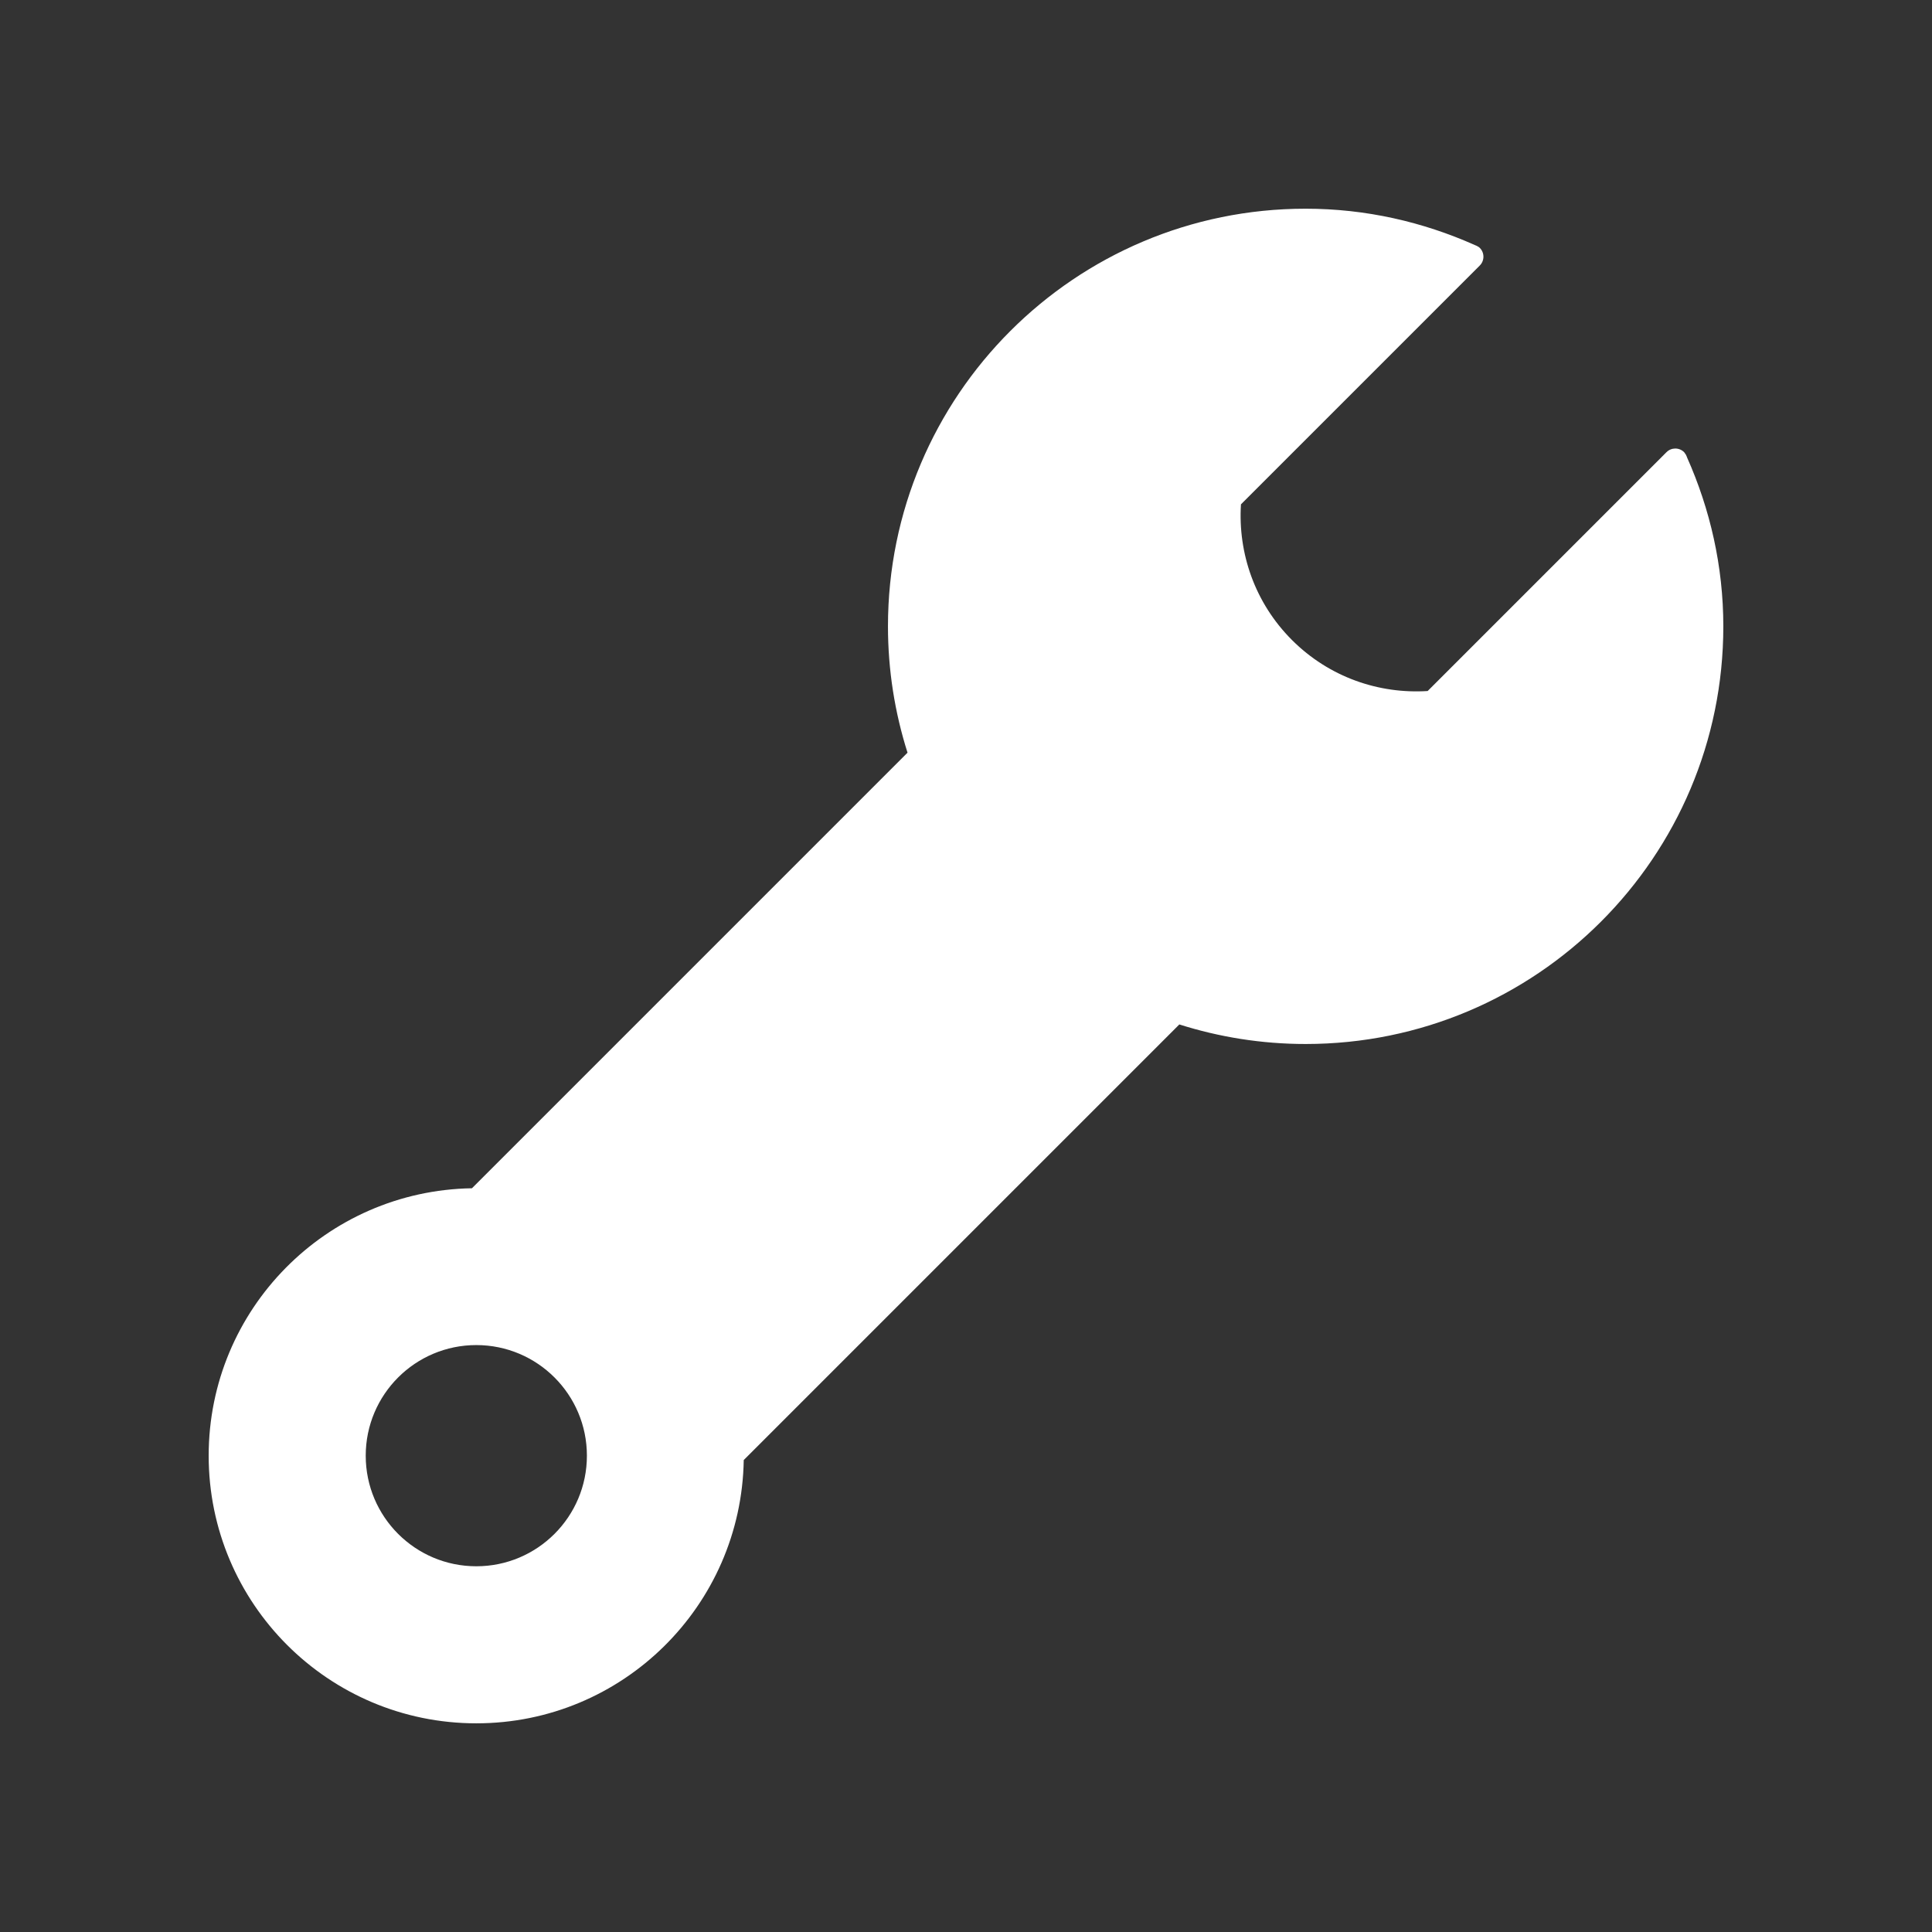 <?xml version="1.0" encoding="utf-8"?>
<!-- Generator: Adobe Illustrator 17.0.0, SVG Export Plug-In . SVG Version: 6.00 Build 0)  -->
<!DOCTYPE svg PUBLIC "-//W3C//DTD SVG 1.1//EN" "http://www.w3.org/Graphics/SVG/1.1/DTD/svg11.dtd">
<svg version="1.1" id="Layer_1" xmlns="http://www.w3.org/2000/svg" xmlns:xlink="http://www.w3.org/1999/xlink" x="0px" y="0px"
	 width="100px" height="100px" viewBox="0 0 100 100" enable-background="new 0 0 100 100" xml:space="preserve">
<rect x="0" y="0" width="100" height="100" fill="#333333" stroke="none"/>
<g>
	<path d="M86.257,23.405l-3.866,3.866l-3.737,3.737l-4.759,4.759c-2.521,0.161-5.096-0.713-7.023-2.64
		c-1.927-1.927-2.8-4.502-2.64-7.023l4.759-4.759l3.737-3.737l3.866-3.866c0.251-0.251,0.251-0.659,0-0.911
		c-0.046-0.046-0.101-0.074-0.155-0.103l0.001-0.001c-0.003-0.001-0.007-0.003-0.01-0.004c-0.034-0.017-0.066-0.032-0.102-0.043
		c-2.677-1.193-5.629-1.878-8.749-1.878c-11.939,0-21.618,9.679-21.618,21.618c0,2.28,0.358,4.475,1.012,6.538L24.428,61.504
		c-7.545,0.122-13.627,6.267-13.627,13.842c0,7.65,6.203,13.853,13.853,13.853c7.574,0,13.72-6.083,13.842-13.628l22.546-22.546
		c2.063,0.654,4.259,1.012,6.539,1.012c11.939,0,21.618-9.679,21.618-21.618c0-3.118-0.686-6.066-1.877-8.742
		c-0.012-0.041-0.029-0.079-0.05-0.118c-0.008-0.017-0.014-0.035-0.022-0.052l-0.007,0.007c-0.024-0.037-0.041-0.078-0.074-0.111
		C86.916,23.153,86.509,23.153,86.257,23.405z M30.378,75.346c0,3.161-2.563,5.724-5.724,5.724c-3.161,0-5.724-2.563-5.724-5.724
		c0-3.162,2.563-5.725,5.724-5.725C27.815,69.621,30.378,72.184,30.378,75.346z" fill="white"/>
</g>
</svg>
